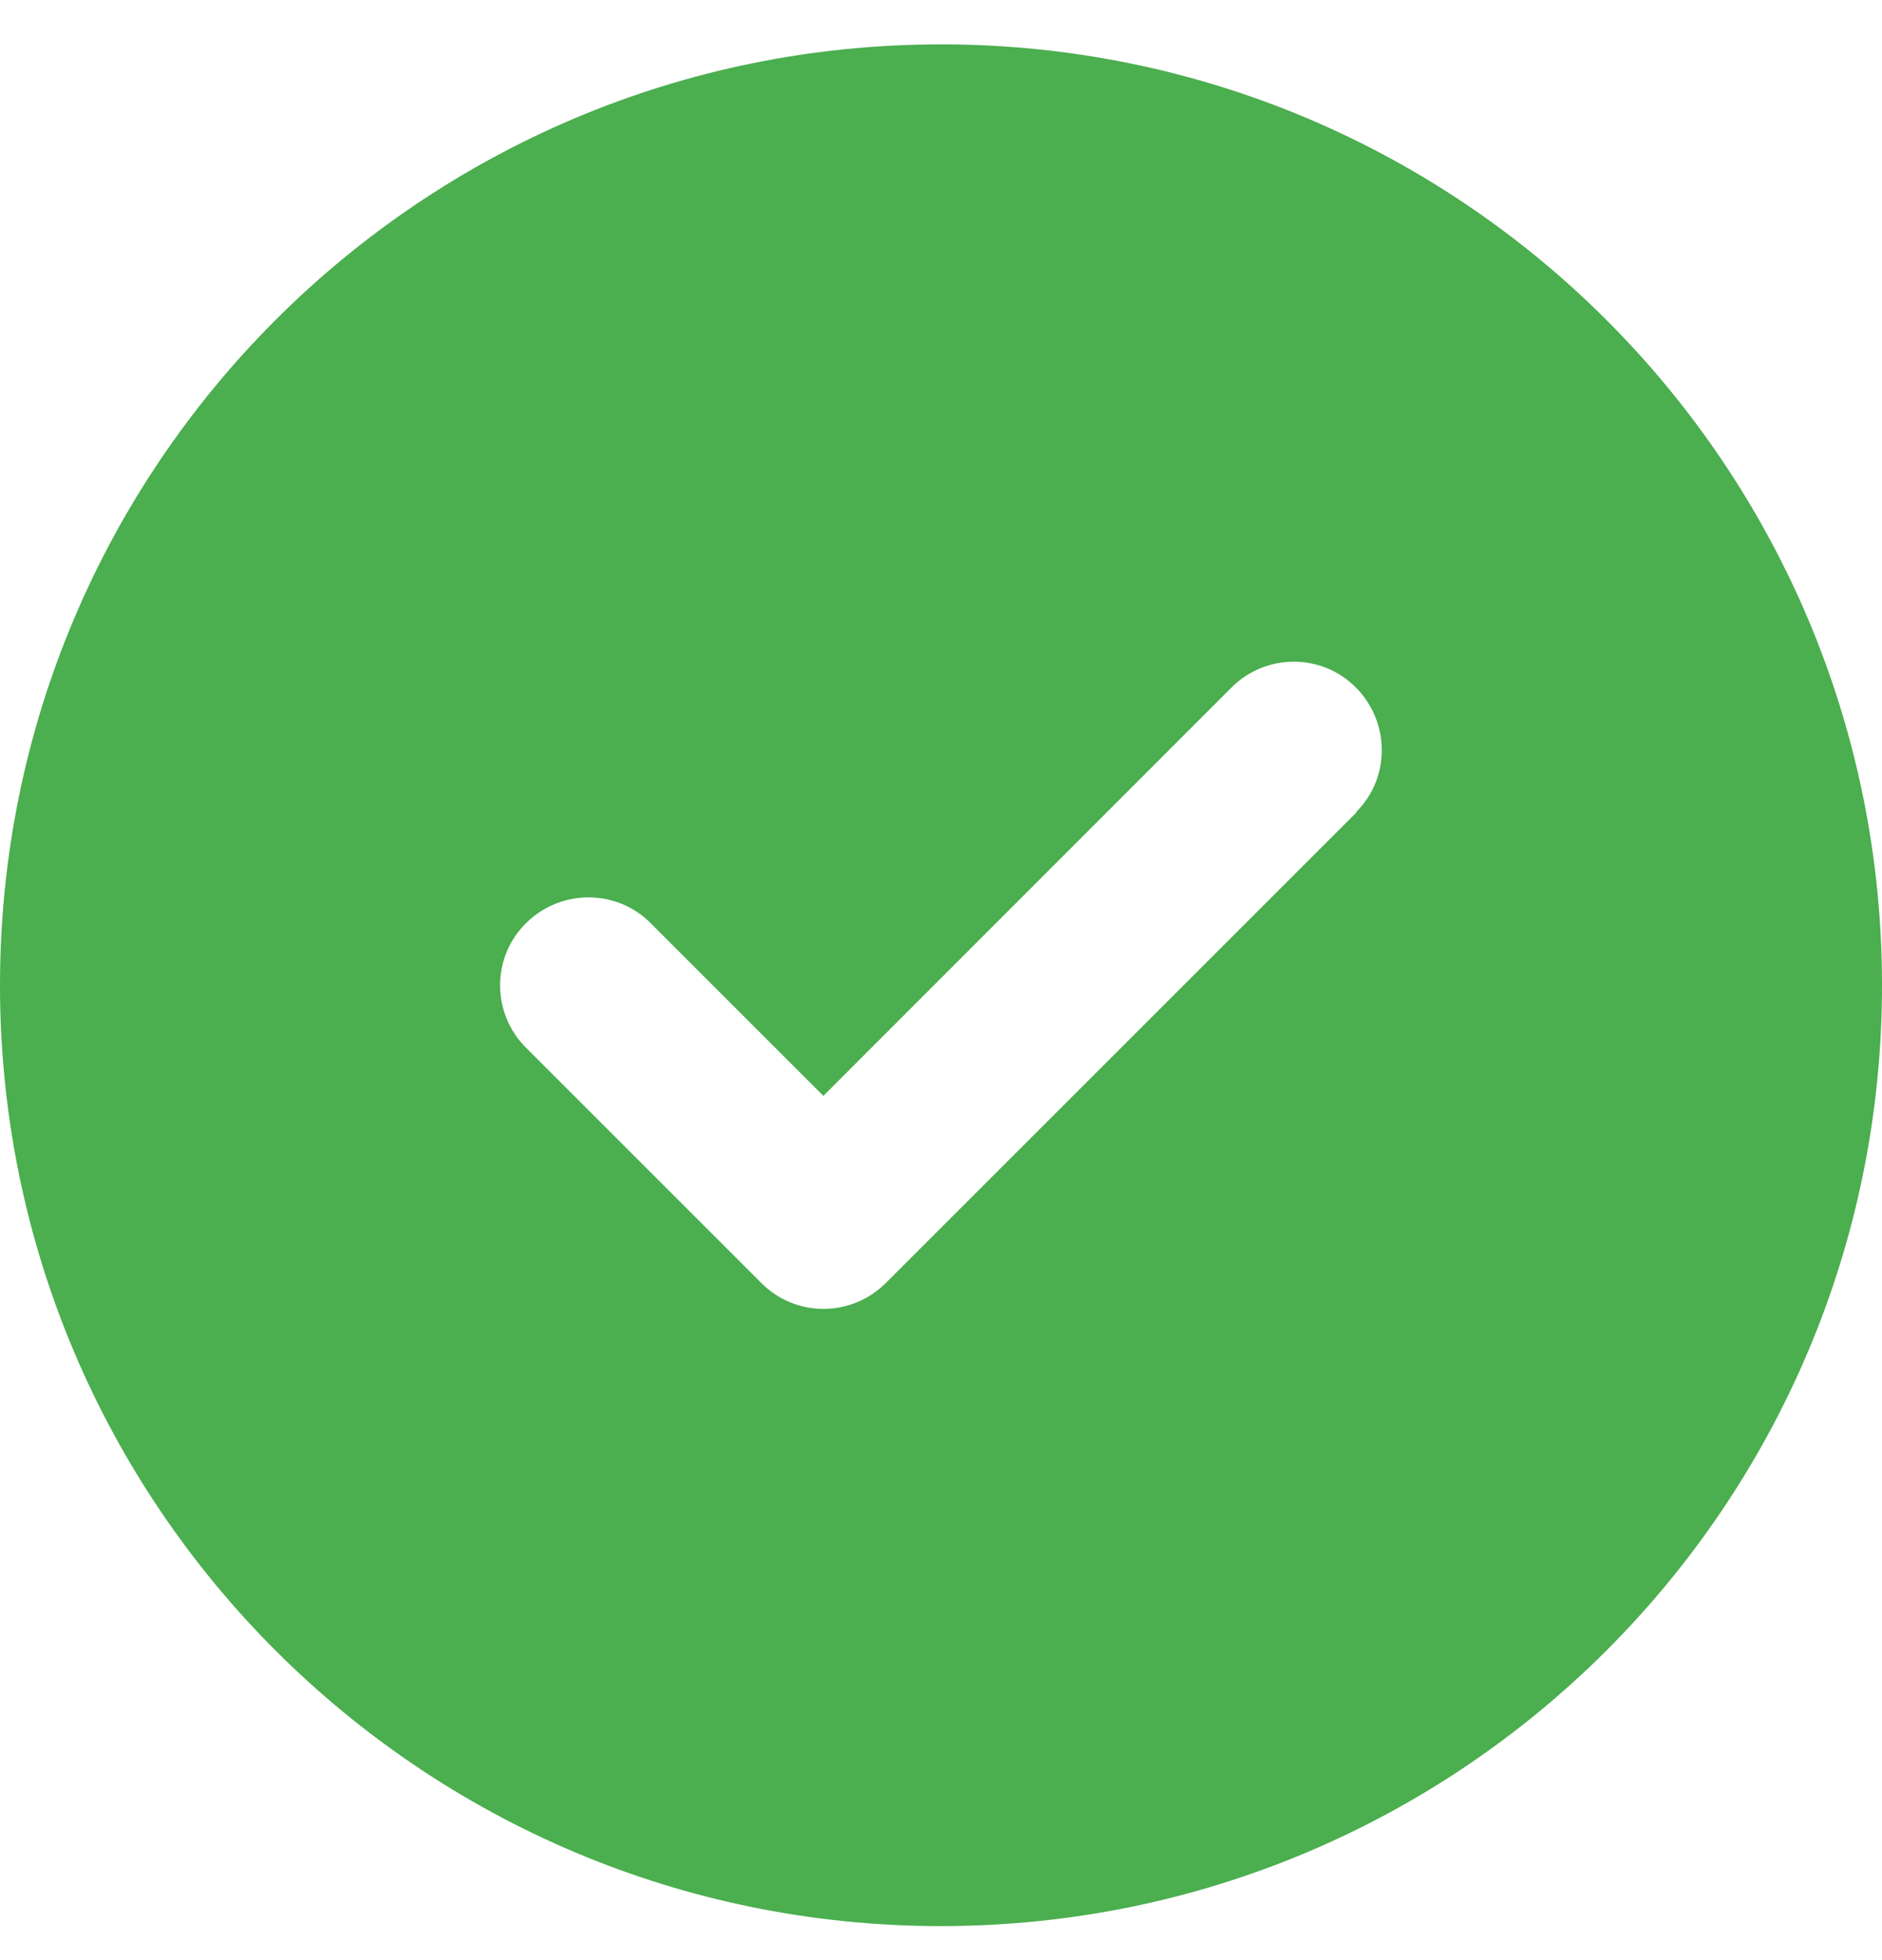 <svg width="24" height="25" viewBox="0 0 24 25" fill="none" xmlns="http://www.w3.org/2000/svg">
<path d="M12 24.566C18.628 24.566 24 19.195 24 12.566C24 5.938 18.628 0.566 12 0.566C5.372 0.566 0 5.938 0 12.566C0 19.195 5.372 24.566 12 24.566ZM17.297 10.363L11.297 16.363C10.856 16.804 10.144 16.804 9.708 16.363L6.708 13.363C6.267 12.923 6.267 12.21 6.708 11.774C7.148 11.338 7.861 11.334 8.297 11.774L10.5 13.977L15.703 8.77C16.144 8.329 16.856 8.329 17.292 8.77C17.728 9.21 17.733 9.923 17.292 10.359L17.297 10.363Z" fill="#4BAE4F"/>
</svg>
